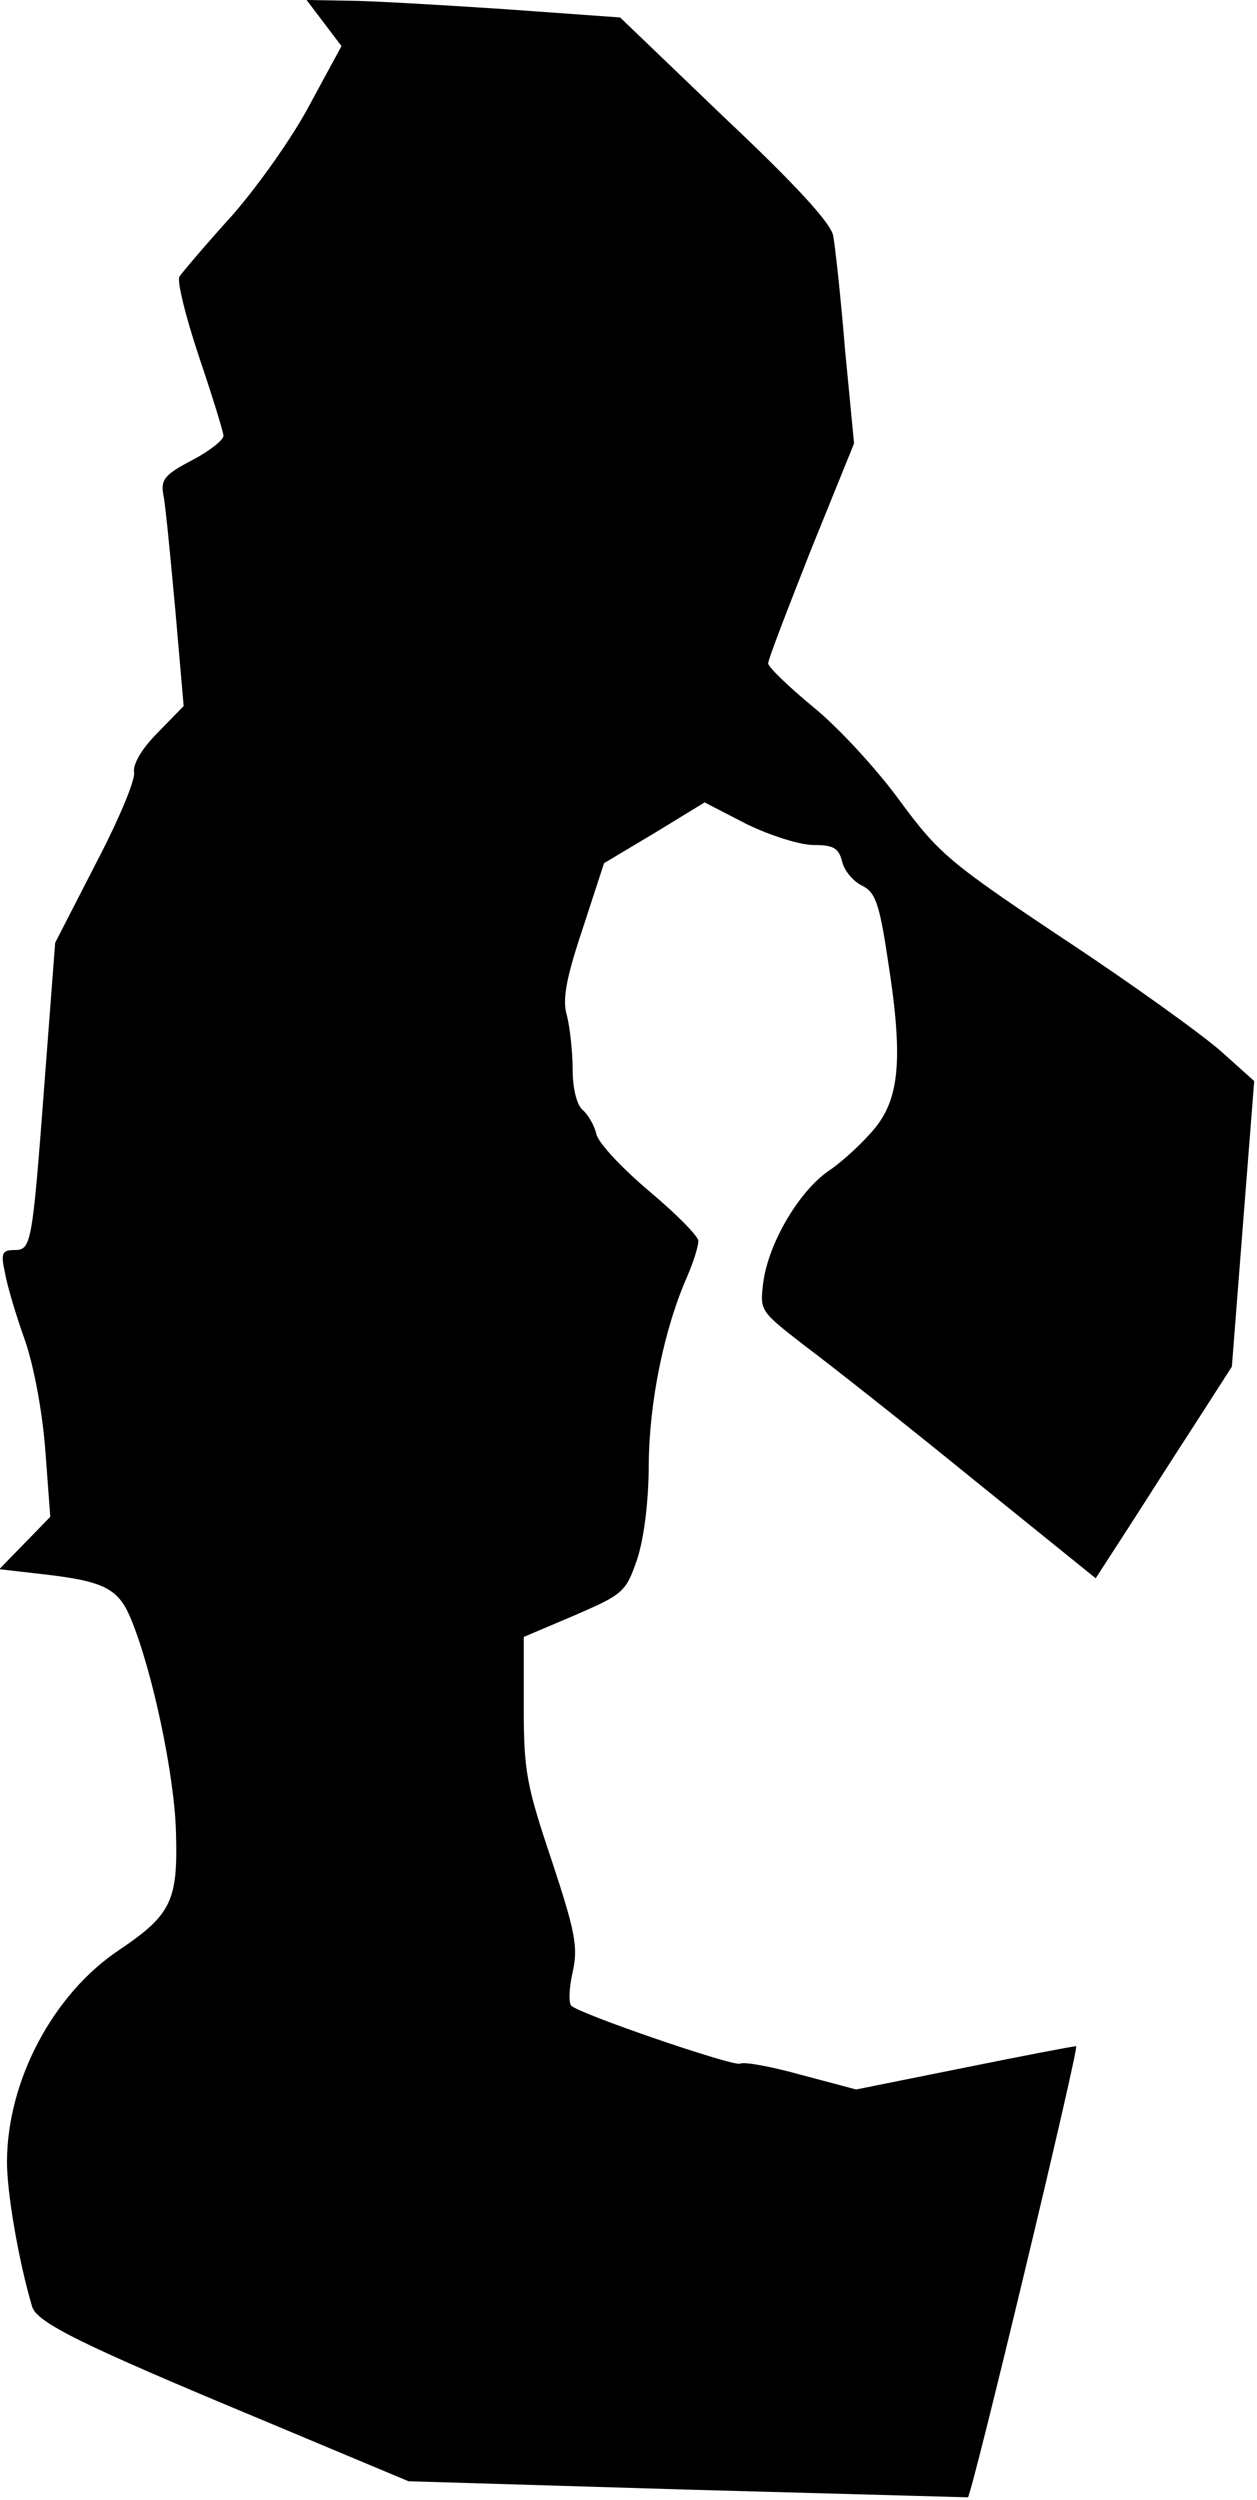 <?xml version="1.0" standalone="no"?>
<!DOCTYPE svg PUBLIC "-//W3C//DTD SVG 20010904//EN"
 "http://www.w3.org/TR/2001/REC-SVG-20010904/DTD/svg10.dtd">
<svg version="1.0" xmlns="http://www.w3.org/2000/svg"
 width="180pt" height="358pt" viewBox="0 0 180 358"
 preserveAspectRatio="xMidYMid meet">
<g transform="translate(0,358) scale(0.1,-0.1)"
fill="#000000" stroke="none">
<path fill="#000000" stroke="none" d="M464 3547 l25 -33 -45 -83 c-24 -46
-75 -118 -112 -160 -38 -42 -71 -81 -75 -87 -4 -6 9 -58 28 -115 19 -56 35
-108 35 -113 0 -6 -20 -22 -45 -35 -40 -21 -45 -28 -41 -50 3 -14 10 -88 17
-164 l12 -138 -37 -38 c-24 -24 -36 -46 -34 -57 2 -11 -23 -70 -55 -131 l-58
-113 -15 -197 c-18 -238 -19 -243 -44 -243 -17 0 -19 -5 -13 -32 3 -18 16 -62
29 -98 13 -38 25 -104 29 -158 l7 -94 -37 -38 -36 -37 61 -7 c88 -10 109 -20
127 -63 31 -74 63 -225 65 -307 3 -98 -7 -118 -81 -168 -95 -63 -161 -188
-161 -304 0 -45 17 -143 36 -207 7 -23 72 -55 329 -162 l210 -88 400 -12 c220
-6 400 -11 401 -11 6 4 160 646 155 646 -4 0 -77 -14 -161 -31 l-154 -31 -79
21 c-43 12 -82 19 -87 16 -8 -5 -230 71 -242 83 -4 4 -3 26 2 48 8 36 4 57
-30 160 -36 107 -40 128 -40 219 l0 101 73 31 c69 30 73 33 89 79 10 30 17 83
17 139 1 89 22 192 55 267 9 21 16 43 16 51 0 7 -32 39 -70 71 -39 33 -73 69
-76 82 -3 13 -12 28 -20 35 -8 7 -14 30 -14 58 0 25 -4 60 -8 76 -7 23 -2 52
22 124 l31 95 72 43 72 44 60 -31 c33 -16 76 -30 96 -30 28 0 36 -4 41 -24 3
-13 16 -28 28 -34 19 -9 25 -24 37 -104 22 -139 18 -198 -17 -242 -16 -20 -45
-47 -65 -61 -43 -28 -88 -103 -96 -161 -5 -41 -5 -41 58 -90 35 -26 144 -112
241 -191 l177 -143 44 68 c24 37 67 105 97 151 l54 84 16 205 16 204 -48 43
c-26 23 -127 96 -224 160 -165 110 -180 123 -236 199 -32 44 -88 105 -124 134
-35 29 -64 57 -64 62 0 6 28 78 61 162 l62 153 -13 135 c-6 74 -14 147 -17
163 -4 18 -52 71 -156 169 l-149 143 -167 12 c-91 6 -192 12 -224 12 l-58 1
25 -33z"/>
</g>
</svg>
